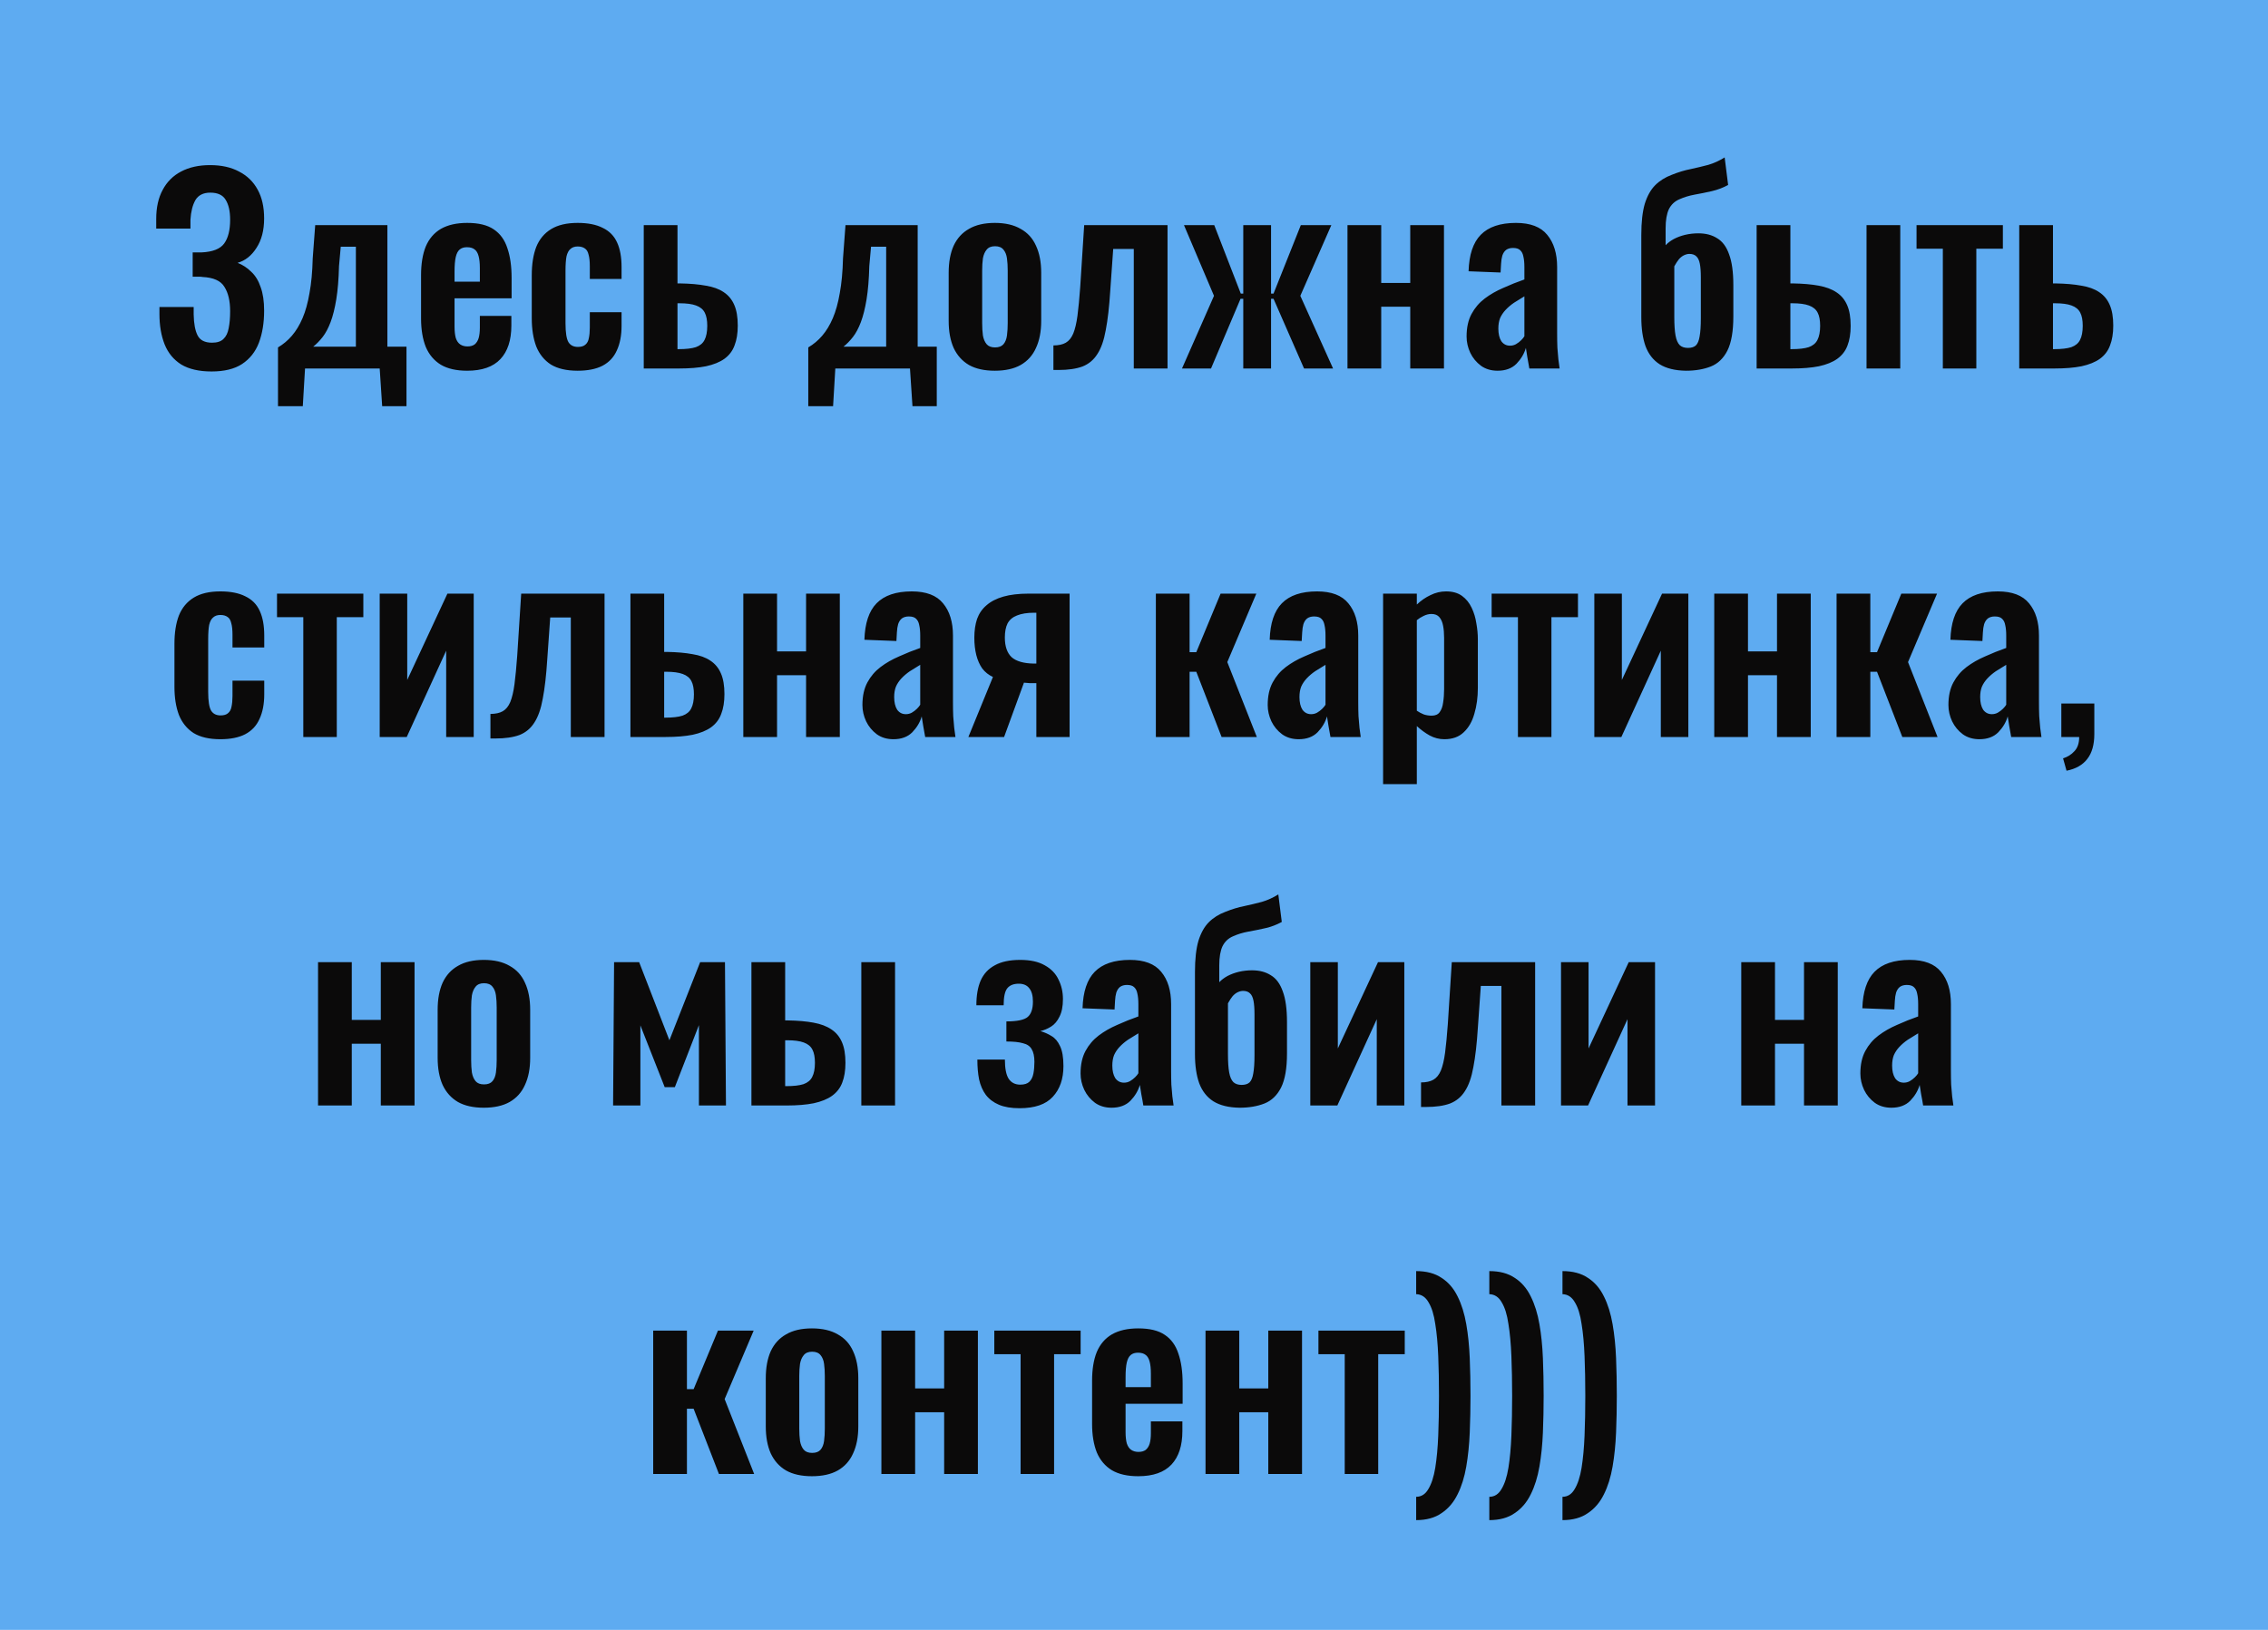 <svg width="640" height="460" viewBox="0 0 640 460" fill="none" xmlns="http://www.w3.org/2000/svg">
<rect width="640" height="460" fill="#5EABF1"/>
<path d="M59.692 104.84C56.192 104.84 53.346 104.187 51.152 102.88C49.006 101.527 47.442 99.637 46.462 97.21C45.482 94.737 44.992 91.867 44.992 88.6V86.64H54.652C54.652 86.873 54.652 87.2 54.652 87.62C54.652 87.993 54.652 88.367 54.652 88.74C54.699 91.353 55.072 93.337 55.772 94.69C56.472 96.043 57.826 96.72 59.832 96.72C61.279 96.72 62.352 96.37 63.052 95.67C63.799 94.97 64.289 93.967 64.522 92.66C64.802 91.307 64.942 89.697 64.942 87.83C64.942 84.937 64.406 82.65 63.332 80.97C62.306 79.243 60.229 78.31 57.102 78.17C56.962 78.123 56.729 78.1 56.402 78.1C56.122 78.1 55.796 78.1 55.422 78.1C55.049 78.1 54.699 78.1 54.372 78.1V71.24C54.652 71.24 54.932 71.24 55.212 71.24C55.492 71.24 55.772 71.24 56.052 71.24C56.379 71.24 56.636 71.24 56.822 71.24C59.996 71.1 62.142 70.26 63.262 68.72C64.382 67.18 64.942 64.94 64.942 62C64.942 59.62 64.522 57.753 63.682 56.4C62.889 55.047 61.442 54.37 59.342 54.37C57.382 54.37 55.982 55.07 55.142 56.47C54.349 57.87 53.882 59.713 53.742 62C53.742 62.187 53.742 62.537 53.742 63.05C53.742 63.517 53.742 64.007 53.742 64.52H44.082V61.79C44.082 58.57 44.689 55.84 45.902 53.6C47.116 51.313 48.842 49.587 51.082 48.42C53.369 47.207 56.099 46.6 59.272 46.6C62.492 46.6 65.222 47.207 67.462 48.42C69.749 49.587 71.499 51.29 72.712 53.53C73.926 55.723 74.532 58.43 74.532 61.65C74.532 65.01 73.809 67.787 72.362 69.98C70.962 72.173 69.189 73.573 67.042 74.18C68.489 74.74 69.772 75.58 70.892 76.7C72.059 77.773 72.946 79.22 73.552 81.04C74.206 82.813 74.532 85.03 74.532 87.69C74.532 91.097 74.042 94.107 73.062 96.72C72.082 99.287 70.496 101.293 68.302 102.74C66.156 104.14 63.286 104.84 59.692 104.84ZM78.446 114.64V98.05C79.939 97.163 81.246 96.067 82.366 94.76C83.532 93.407 84.536 91.75 85.376 89.79C86.216 87.83 86.869 85.473 87.336 82.72C87.849 79.967 88.153 76.7 88.246 72.92L88.946 63.54H109.316V97.84H114.706V114.64H107.846L107.146 104H86.076L85.446 114.64H78.446ZM88.386 97.84H100.426V69.63H96.156L95.666 75.09C95.573 78.777 95.316 81.903 94.896 84.47C94.476 87.037 93.939 89.183 93.286 90.91C92.632 92.637 91.886 94.037 91.046 95.11C90.206 96.183 89.319 97.093 88.386 97.84ZM131.837 104.63C128.804 104.63 126.331 104.07 124.417 102.95C122.504 101.783 121.081 100.103 120.147 97.91C119.261 95.67 118.817 92.987 118.817 89.86V77.68C118.817 74.46 119.261 71.753 120.147 69.56C121.081 67.367 122.504 65.71 124.417 64.59C126.377 63.47 128.851 62.91 131.837 62.91C135.057 62.91 137.554 63.517 139.327 64.73C141.147 65.943 142.431 67.717 143.177 70.05C143.971 72.337 144.367 75.137 144.367 78.45V84.19H128.267V92.17C128.267 93.477 128.384 94.55 128.617 95.39C128.897 96.23 129.317 96.837 129.877 97.21C130.437 97.583 131.114 97.77 131.907 97.77C132.747 97.77 133.424 97.583 133.937 97.21C134.451 96.79 134.824 96.207 135.057 95.46C135.291 94.667 135.407 93.687 135.407 92.52V89.16H144.297V91.89C144.297 95.997 143.271 99.147 141.217 101.34C139.164 103.533 136.037 104.63 131.837 104.63ZM128.267 79.5H135.407V75.65C135.407 74.25 135.291 73.13 135.057 72.29C134.824 71.403 134.451 70.773 133.937 70.4C133.424 69.98 132.701 69.77 131.767 69.77C130.927 69.77 130.251 69.98 129.737 70.4C129.224 70.82 128.851 71.52 128.617 72.5C128.384 73.48 128.267 74.88 128.267 76.7V79.5ZM163.008 104.63C159.881 104.63 157.361 104.047 155.448 102.88C153.581 101.667 152.204 99.963 151.318 97.77C150.478 95.53 150.058 92.893 150.058 89.86V77.68C150.058 74.553 150.478 71.893 151.318 69.7C152.204 67.507 153.604 65.827 155.518 64.66C157.431 63.493 159.928 62.91 163.008 62.91C165.901 62.91 168.258 63.377 170.078 64.31C171.944 65.197 173.298 66.573 174.138 68.44C174.978 70.26 175.398 72.57 175.398 75.37V78.73H166.438V75.16C166.438 73.76 166.321 72.663 166.088 71.87C165.901 71.03 165.551 70.447 165.038 70.12C164.524 69.747 163.848 69.56 163.008 69.56C162.168 69.56 161.491 69.793 160.978 70.26C160.464 70.68 160.091 71.38 159.858 72.36C159.671 73.34 159.578 74.693 159.578 76.42V91.26C159.578 93.873 159.858 95.647 160.418 96.58C160.978 97.467 161.864 97.91 163.078 97.91C164.011 97.91 164.711 97.7 165.177 97.28C165.691 96.86 166.018 96.253 166.158 95.46C166.344 94.62 166.438 93.617 166.438 92.45V88.11H175.398V91.96C175.398 94.667 174.954 96.977 174.068 98.89C173.228 100.803 171.874 102.25 170.008 103.23C168.188 104.163 165.854 104.63 163.008 104.63ZM181.658 104V63.54H191.178V79.99C191.271 79.99 191.364 79.99 191.458 79.99C191.551 79.99 191.644 79.99 191.738 79.99C191.831 79.99 191.901 79.99 191.948 79.99C194.748 80.037 197.151 80.247 199.158 80.62C201.211 80.947 202.891 81.553 204.198 82.44C205.551 83.327 206.554 84.54 207.208 86.08C207.861 87.573 208.188 89.51 208.188 91.89C208.188 94.083 207.884 95.95 207.278 97.49C206.718 99.03 205.761 100.29 204.408 101.27C203.101 102.203 201.374 102.903 199.228 103.37C197.128 103.79 194.584 104 191.598 104H181.658ZM191.178 98.54H191.528C193.581 98.54 195.191 98.353 196.358 97.98C197.524 97.56 198.341 96.883 198.808 95.95C199.321 94.97 199.578 93.64 199.578 91.96C199.578 90.373 199.344 89.137 198.878 88.25C198.411 87.317 197.594 86.64 196.428 86.22C195.308 85.8 193.744 85.59 191.738 85.59C191.691 85.59 191.598 85.59 191.458 85.59C191.364 85.59 191.271 85.59 191.178 85.59V98.54ZM228.085 114.64V98.05C229.578 97.163 230.885 96.067 232.005 94.76C233.171 93.407 234.175 91.75 235.015 89.79C235.855 87.83 236.508 85.473 236.975 82.72C237.488 79.967 237.791 76.7 237.885 72.92L238.585 63.54H258.955V97.84H264.345V114.64H257.485L256.785 104H235.715L235.085 114.64H228.085ZM238.025 97.84H250.065V69.63H245.795L245.305 75.09C245.211 78.777 244.955 81.903 244.535 84.47C244.115 87.037 243.578 89.183 242.925 90.91C242.271 92.637 241.525 94.037 240.685 95.11C239.845 96.183 238.958 97.093 238.025 97.84ZM280.724 104.63C277.784 104.63 275.357 104.093 273.444 103.02C271.531 101.9 270.084 100.29 269.104 98.19C268.171 96.09 267.704 93.547 267.704 90.56V76.98C267.704 73.993 268.171 71.45 269.104 69.35C270.084 67.25 271.531 65.663 273.444 64.59C275.357 63.47 277.784 62.91 280.724 62.91C283.664 62.91 286.091 63.47 288.004 64.59C289.964 65.663 291.411 67.25 292.344 69.35C293.324 71.45 293.814 73.993 293.814 76.98V90.56C293.814 93.547 293.324 96.09 292.344 98.19C291.411 100.29 289.964 101.9 288.004 103.02C286.091 104.093 283.664 104.63 280.724 104.63ZM280.794 98.05C281.867 98.05 282.661 97.747 283.174 97.14C283.687 96.533 284.014 95.717 284.154 94.69C284.294 93.617 284.364 92.45 284.364 91.19V76.35C284.364 75.09 284.294 73.947 284.154 72.92C284.014 71.893 283.687 71.077 283.174 70.47C282.661 69.817 281.867 69.49 280.794 69.49C279.721 69.49 278.927 69.817 278.414 70.47C277.901 71.077 277.551 71.893 277.364 72.92C277.224 73.947 277.154 75.09 277.154 76.35V91.19C277.154 92.45 277.224 93.617 277.364 94.69C277.551 95.717 277.901 96.533 278.414 97.14C278.927 97.747 279.721 98.05 280.794 98.05ZM297.261 104.42V97.49C298.708 97.49 299.874 97.233 300.761 96.72C301.648 96.207 302.348 95.343 302.861 94.13C303.374 92.87 303.771 91.19 304.051 89.09C304.331 86.943 304.588 84.26 304.821 81.04L305.941 63.54H329.461V104H319.941V70.26H314.131L313.291 82.16C313.011 86.593 312.591 90.257 312.031 93.15C311.518 96.043 310.724 98.307 309.651 99.94C308.624 101.573 307.224 102.74 305.451 103.44C303.678 104.093 301.414 104.42 298.661 104.42H297.261ZM333.545 104L342.575 83.49L334.105 63.54H342.645L350.135 82.86H350.835V63.54H358.675V82.86H359.375L367.075 63.54H375.685L366.935 83.49L376.175 104H367.985L359.375 84.33H358.675V104H350.835V84.33H350.065L341.735 104H333.545ZM380.242 104V63.54H389.762V79.85H397.952V63.54H407.472V104H397.952V86.57H389.762V104H380.242ZM422.603 104.63C420.783 104.63 419.22 104.163 417.913 103.23C416.606 102.25 415.603 101.037 414.903 99.59C414.203 98.097 413.853 96.557 413.853 94.97C413.853 92.45 414.32 90.327 415.253 88.6C416.186 86.873 417.423 85.427 418.963 84.26C420.503 83.093 422.253 82.09 424.213 81.25C426.173 80.363 428.156 79.57 430.163 78.87V75.37C430.163 74.203 430.07 73.223 429.883 72.43C429.743 71.637 429.44 71.03 428.973 70.61C428.553 70.19 427.876 69.98 426.943 69.98C426.15 69.98 425.496 70.167 424.983 70.54C424.516 70.913 424.166 71.45 423.933 72.15C423.746 72.803 423.63 73.573 423.583 74.46L423.443 76.91L414.413 76.56C414.553 71.893 415.696 68.463 417.843 66.27C420.036 64.03 423.35 62.91 427.783 62.91C431.843 62.91 434.783 64.03 436.603 66.27C438.47 68.51 439.403 71.543 439.403 75.37V94.06C439.403 95.553 439.426 96.907 439.473 98.12C439.566 99.333 439.66 100.43 439.753 101.41C439.893 102.39 440.01 103.253 440.103 104H431.563C431.423 103.067 431.236 102.017 431.003 100.85C430.816 99.637 430.676 98.75 430.583 98.19C430.116 99.823 429.23 101.317 427.923 102.67C426.616 103.977 424.843 104.63 422.603 104.63ZM426.103 97.56C426.71 97.56 427.27 97.42 427.783 97.14C428.343 96.813 428.833 96.44 429.253 96.02C429.673 95.6 429.976 95.227 430.163 94.9V83.63C429.136 84.237 428.156 84.843 427.223 85.45C426.336 86.057 425.543 86.733 424.843 87.48C424.19 88.18 423.676 88.95 423.303 89.79C422.976 90.63 422.813 91.61 422.813 92.73C422.813 94.223 423.093 95.413 423.653 96.3C424.26 97.14 425.076 97.56 426.103 97.56ZM475.755 104.63C472.675 104.583 470.202 103.977 468.335 102.81C466.515 101.643 465.185 99.94 464.345 97.7C463.552 95.46 463.155 92.73 463.155 89.51V66.34C463.155 62.7 463.482 59.76 464.135 57.52C464.835 55.28 465.815 53.53 467.075 52.27C468.335 51.01 469.898 50.03 471.765 49.33C473.632 48.583 475.405 48.047 477.085 47.72C478.812 47.347 480.468 46.95 482.055 46.53C483.642 46.063 485.182 45.363 486.675 44.43L487.655 52.2C486.208 52.993 484.668 53.577 483.035 53.95C481.402 54.323 479.792 54.65 478.205 54.93C476.665 55.21 475.218 55.653 473.865 56.26C472.558 56.82 471.578 57.753 470.925 59.06C470.318 60.367 470.015 62.163 470.015 64.45V69.21C470.622 68.557 471.392 67.973 472.325 67.46C473.305 66.947 474.378 66.55 475.545 66.27C476.758 65.99 477.995 65.85 479.255 65.85C481.355 65.85 483.128 66.317 484.575 67.25C486.068 68.137 487.188 69.653 487.935 71.8C488.728 73.9 489.125 76.793 489.125 80.48V89.3C489.125 93.5 488.565 96.72 487.445 98.96C486.325 101.153 484.762 102.647 482.755 103.44C480.748 104.233 478.415 104.63 475.755 104.63ZM476.315 98.19C477.295 98.19 478.042 97.957 478.555 97.49C479.068 96.977 479.418 96.137 479.605 94.97C479.838 93.757 479.955 92.03 479.955 89.79V78.31C479.955 76.677 479.862 75.393 479.675 74.46C479.488 73.48 479.162 72.78 478.695 72.36C478.228 71.893 477.575 71.66 476.735 71.66C476.268 71.66 475.778 71.777 475.265 72.01C474.752 72.243 474.262 72.617 473.795 73.13C473.375 73.643 472.932 74.32 472.465 75.16V89.44C472.465 91.68 472.582 93.43 472.815 94.69C473.048 95.95 473.445 96.86 474.005 97.42C474.565 97.933 475.335 98.19 476.315 98.19ZM495.701 104V63.54H505.221V79.99C505.314 79.99 505.407 79.99 505.501 79.99C505.594 79.99 505.687 79.99 505.781 79.99C505.874 79.99 505.944 79.99 505.991 79.99C508.791 80.037 511.194 80.247 513.201 80.62C515.254 80.993 516.934 81.623 518.241 82.51C519.594 83.397 520.597 84.61 521.251 86.15C521.904 87.643 522.231 89.58 522.231 91.96C522.231 94.153 521.927 96.02 521.321 97.56C520.761 99.053 519.804 100.29 518.451 101.27C517.144 102.203 515.417 102.903 513.271 103.37C511.171 103.79 508.627 104 505.641 104H495.701ZM505.221 98.54H505.571C507.624 98.54 509.234 98.353 510.401 97.98C511.567 97.56 512.384 96.883 512.851 95.95C513.364 94.97 513.621 93.64 513.621 91.96C513.621 90.373 513.387 89.137 512.921 88.25C512.454 87.317 511.637 86.64 510.471 86.22C509.351 85.8 507.787 85.59 505.781 85.59C505.734 85.59 505.641 85.59 505.501 85.59C505.407 85.59 505.314 85.59 505.221 85.59V98.54ZM526.711 104V63.54H536.231V104H526.711ZM548.244 104V70.19H540.824V63.54H565.184V70.19H557.694V104H548.244ZM569.802 104V63.54H579.322V79.99C579.415 79.99 579.509 79.99 579.602 79.99C579.695 79.99 579.789 79.99 579.882 79.99C579.975 79.99 580.045 79.99 580.092 79.99C582.892 80.037 585.295 80.247 587.302 80.62C589.355 80.947 591.035 81.553 592.342 82.44C593.695 83.327 594.699 84.54 595.352 86.08C596.005 87.573 596.332 89.51 596.332 91.89C596.332 94.083 596.029 95.95 595.422 97.49C594.862 99.03 593.905 100.29 592.552 101.27C591.245 102.203 589.519 102.903 587.372 103.37C585.272 103.79 582.729 104 579.742 104H569.802ZM579.322 98.54H579.672C581.725 98.54 583.335 98.353 584.502 97.98C585.669 97.56 586.485 96.883 586.952 95.95C587.465 94.97 587.722 93.64 587.722 91.96C587.722 90.373 587.489 89.137 587.022 88.25C586.555 87.317 585.739 86.64 584.572 86.22C583.452 85.8 581.889 85.59 579.882 85.59C579.835 85.59 579.742 85.59 579.602 85.59C579.509 85.59 579.415 85.59 579.322 85.59V98.54ZM62.177 208.63C59.051 208.63 56.531 208.047 54.617 206.88C52.751 205.667 51.374 203.963 50.487 201.77C49.647 199.53 49.227 196.893 49.227 193.86V181.68C49.227 178.553 49.647 175.893 50.487 173.7C51.374 171.507 52.774 169.827 54.687 168.66C56.601 167.493 59.097 166.91 62.177 166.91C65.071 166.91 67.427 167.377 69.247 168.31C71.114 169.197 72.467 170.573 73.307 172.44C74.147 174.26 74.567 176.57 74.567 179.37V182.73H65.607V179.16C65.607 177.76 65.491 176.663 65.257 175.87C65.071 175.03 64.721 174.447 64.207 174.12C63.694 173.747 63.017 173.56 62.177 173.56C61.337 173.56 60.661 173.793 60.147 174.26C59.634 174.68 59.261 175.38 59.027 176.36C58.841 177.34 58.747 178.693 58.747 180.42V195.26C58.747 197.873 59.027 199.647 59.587 200.58C60.147 201.467 61.034 201.91 62.247 201.91C63.181 201.91 63.881 201.7 64.347 201.28C64.861 200.86 65.187 200.253 65.327 199.46C65.514 198.62 65.607 197.617 65.607 196.45V192.11H74.567V195.96C74.567 198.667 74.124 200.977 73.237 202.89C72.397 204.803 71.044 206.25 69.177 207.23C67.357 208.163 65.024 208.63 62.177 208.63ZM85.588 208V174.19H78.168V167.54H102.528V174.19H95.037V208H85.588ZM107.146 208V167.54H114.916V191.9L126.256 167.54H133.676V208H125.906V183.64L114.776 208H107.146ZM138.394 208.42V201.49C139.84 201.49 141.007 201.233 141.894 200.72C142.78 200.207 143.48 199.343 143.994 198.13C144.507 196.87 144.904 195.19 145.184 193.09C145.464 190.943 145.72 188.26 145.954 185.04L147.074 167.54H170.594V208H161.074V174.26H155.264L154.424 186.16C154.144 190.593 153.724 194.257 153.164 197.15C152.65 200.043 151.857 202.307 150.784 203.94C149.757 205.573 148.357 206.74 146.584 207.44C144.81 208.093 142.547 208.42 139.794 208.42H138.394ZM177.898 208V167.54H187.418V183.99C187.511 183.99 187.604 183.99 187.698 183.99C187.791 183.99 187.884 183.99 187.978 183.99C188.071 183.99 188.141 183.99 188.188 183.99C190.988 184.037 193.391 184.247 195.398 184.62C197.451 184.947 199.131 185.553 200.438 186.44C201.791 187.327 202.794 188.54 203.448 190.08C204.101 191.573 204.428 193.51 204.428 195.89C204.428 198.083 204.124 199.95 203.518 201.49C202.958 203.03 202.001 204.29 200.648 205.27C199.341 206.203 197.614 206.903 195.468 207.37C193.368 207.79 190.824 208 187.838 208H177.898ZM187.418 202.54H187.768C189.821 202.54 191.431 202.353 192.598 201.98C193.764 201.56 194.581 200.883 195.048 199.95C195.561 198.97 195.818 197.64 195.818 195.96C195.818 194.373 195.584 193.137 195.118 192.25C194.651 191.317 193.834 190.64 192.668 190.22C191.548 189.8 189.984 189.59 187.978 189.59C187.931 189.59 187.838 189.59 187.698 189.59C187.604 189.59 187.511 189.59 187.418 189.59V202.54ZM209.753 208V167.54H219.273V183.85H227.463V167.54H236.983V208H227.463V190.57H219.273V208H209.753ZM252.115 208.63C250.295 208.63 248.731 208.163 247.425 207.23C246.118 206.25 245.115 205.037 244.415 203.59C243.715 202.097 243.365 200.557 243.365 198.97C243.365 196.45 243.831 194.327 244.765 192.6C245.698 190.873 246.935 189.427 248.475 188.26C250.015 187.093 251.765 186.09 253.725 185.25C255.685 184.363 257.668 183.57 259.675 182.87V179.37C259.675 178.203 259.581 177.223 259.395 176.43C259.255 175.637 258.951 175.03 258.485 174.61C258.065 174.19 257.388 173.98 256.455 173.98C255.661 173.98 255.008 174.167 254.495 174.54C254.028 174.913 253.678 175.45 253.445 176.15C253.258 176.803 253.141 177.573 253.095 178.46L252.955 180.91L243.925 180.56C244.065 175.893 245.208 172.463 247.355 170.27C249.548 168.03 252.861 166.91 257.295 166.91C261.355 166.91 264.295 168.03 266.115 170.27C267.981 172.51 268.915 175.543 268.915 179.37V198.06C268.915 199.553 268.938 200.907 268.985 202.12C269.078 203.333 269.171 204.43 269.265 205.41C269.405 206.39 269.521 207.253 269.615 208H261.075C260.935 207.067 260.748 206.017 260.515 204.85C260.328 203.637 260.188 202.75 260.095 202.19C259.628 203.823 258.741 205.317 257.435 206.67C256.128 207.977 254.355 208.63 252.115 208.63ZM255.615 201.56C256.221 201.56 256.781 201.42 257.295 201.14C257.855 200.813 258.345 200.44 258.765 200.02C259.185 199.6 259.488 199.227 259.675 198.9V187.63C258.648 188.237 257.668 188.843 256.735 189.45C255.848 190.057 255.055 190.733 254.355 191.48C253.701 192.18 253.188 192.95 252.815 193.79C252.488 194.63 252.325 195.61 252.325 196.73C252.325 198.223 252.605 199.413 253.165 200.3C253.771 201.14 254.588 201.56 255.615 201.56ZM273.265 208L280.195 191.06C278.982 190.5 277.978 189.707 277.185 188.68C276.438 187.607 275.878 186.347 275.505 184.9C275.132 183.407 274.945 181.773 274.945 180C274.945 177.993 275.202 176.22 275.715 174.68C276.275 173.14 277.162 171.857 278.375 170.83C279.588 169.757 281.175 168.94 283.135 168.38C285.095 167.82 287.475 167.54 290.275 167.54H301.825V208H292.445V192.81C291.978 192.81 291.395 192.81 290.695 192.81C289.995 192.763 289.412 192.717 288.945 192.67L283.345 208H273.265ZM291.745 187.28C291.838 187.28 291.955 187.28 292.095 187.28C292.282 187.28 292.398 187.28 292.445 187.28V172.93C292.398 172.93 292.282 172.93 292.095 172.93C291.955 172.93 291.862 172.93 291.815 172.93C289.855 172.93 288.245 173.187 286.985 173.7C285.772 174.167 284.885 174.913 284.325 175.94C283.812 176.967 283.555 178.297 283.555 179.93C283.555 182.403 284.185 184.247 285.445 185.46C286.752 186.627 288.852 187.233 291.745 187.28ZM326.169 208V167.54H335.689V184.06H337.579L344.439 167.54H354.519L346.329 186.86L354.659 208H344.719L337.579 189.59H335.689V208H326.169ZM366.48 208.63C364.66 208.63 363.097 208.163 361.79 207.23C360.483 206.25 359.48 205.037 358.78 203.59C358.08 202.097 357.73 200.557 357.73 198.97C357.73 196.45 358.197 194.327 359.13 192.6C360.063 190.873 361.3 189.427 362.84 188.26C364.38 187.093 366.13 186.09 368.09 185.25C370.05 184.363 372.033 183.57 374.04 182.87V179.37C374.04 178.203 373.947 177.223 373.76 176.43C373.62 175.637 373.317 175.03 372.85 174.61C372.43 174.19 371.753 173.98 370.82 173.98C370.027 173.98 369.373 174.167 368.86 174.54C368.393 174.913 368.043 175.45 367.81 176.15C367.623 176.803 367.507 177.573 367.46 178.46L367.32 180.91L358.29 180.56C358.43 175.893 359.573 172.463 361.72 170.27C363.913 168.03 367.227 166.91 371.66 166.91C375.72 166.91 378.66 168.03 380.48 170.27C382.347 172.51 383.28 175.543 383.28 179.37V198.06C383.28 199.553 383.303 200.907 383.35 202.12C383.443 203.333 383.537 204.43 383.63 205.41C383.77 206.39 383.887 207.253 383.98 208H375.44C375.3 207.067 375.113 206.017 374.88 204.85C374.693 203.637 374.553 202.75 374.46 202.19C373.993 203.823 373.107 205.317 371.8 206.67C370.493 207.977 368.72 208.63 366.48 208.63ZM369.98 201.56C370.587 201.56 371.147 201.42 371.66 201.14C372.22 200.813 372.71 200.44 373.13 200.02C373.55 199.6 373.853 199.227 374.04 198.9V187.63C373.013 188.237 372.033 188.843 371.1 189.45C370.213 190.057 369.42 190.733 368.72 191.48C368.067 192.18 367.553 192.95 367.18 193.79C366.853 194.63 366.69 195.61 366.69 196.73C366.69 198.223 366.97 199.413 367.53 200.3C368.137 201.14 368.953 201.56 369.98 201.56ZM390.29 221.3V167.54H399.81V170.62C400.977 169.5 402.26 168.613 403.66 167.96C405.06 167.26 406.53 166.91 408.07 166.91C409.89 166.91 411.384 167.33 412.55 168.17C413.717 169.01 414.627 170.13 415.28 171.53C415.934 172.883 416.377 174.353 416.61 175.94C416.89 177.48 417.03 178.973 417.03 180.42V194.14C417.03 196.8 416.704 199.227 416.05 201.42C415.444 203.613 414.44 205.363 413.04 206.67C411.687 207.977 409.867 208.63 407.58 208.63C406.134 208.63 404.757 208.28 403.45 207.58C402.19 206.88 400.977 205.993 399.81 204.92V221.3H390.29ZM404.01 201.98C405.037 201.98 405.784 201.653 406.25 201C406.764 200.3 407.09 199.39 407.23 198.27C407.417 197.103 407.51 195.843 407.51 194.49V180C407.51 178.74 407.417 177.62 407.23 176.64C407.044 175.613 406.694 174.797 406.18 174.19C405.667 173.583 404.92 173.28 403.94 173.28C403.194 173.28 402.447 173.467 401.7 173.84C401 174.167 400.37 174.563 399.81 175.03V200.58C400.417 201 401.07 201.35 401.77 201.63C402.47 201.863 403.217 201.98 404.01 201.98ZM428.341 208V174.19H420.921V167.54H445.281V174.19H437.791V208H428.341ZM449.9 208V167.54H457.67V191.9L469.01 167.54H476.43V208H468.66V183.64L457.53 208H449.9ZM483.738 208V167.54H493.258V183.85H501.448V167.54H510.968V208H501.448V190.57H493.258V208H483.738ZM518.259 208V167.54H527.779V184.06H529.669L536.529 167.54H546.609L538.419 186.86L546.749 208H536.809L529.669 189.59H527.779V208H518.259ZM558.57 208.63C556.75 208.63 555.187 208.163 553.88 207.23C552.573 206.25 551.57 205.037 550.87 203.59C550.17 202.097 549.82 200.557 549.82 198.97C549.82 196.45 550.287 194.327 551.22 192.6C552.153 190.873 553.39 189.427 554.93 188.26C556.47 187.093 558.22 186.09 560.18 185.25C562.14 184.363 564.123 183.57 566.13 182.87V179.37C566.13 178.203 566.037 177.223 565.85 176.43C565.71 175.637 565.407 175.03 564.94 174.61C564.52 174.19 563.843 173.98 562.91 173.98C562.117 173.98 561.463 174.167 560.95 174.54C560.483 174.913 560.133 175.45 559.9 176.15C559.713 176.803 559.597 177.573 559.55 178.46L559.41 180.91L550.38 180.56C550.52 175.893 551.663 172.463 553.81 170.27C556.003 168.03 559.317 166.91 563.75 166.91C567.81 166.91 570.75 168.03 572.57 170.27C574.437 172.51 575.37 175.543 575.37 179.37V198.06C575.37 199.553 575.393 200.907 575.44 202.12C575.533 203.333 575.627 204.43 575.72 205.41C575.86 206.39 575.977 207.253 576.07 208H567.53C567.39 207.067 567.203 206.017 566.97 204.85C566.783 203.637 566.643 202.75 566.55 202.19C566.083 203.823 565.197 205.317 563.89 206.67C562.583 207.977 560.81 208.63 558.57 208.63ZM562.07 201.56C562.677 201.56 563.237 201.42 563.75 201.14C564.31 200.813 564.8 200.44 565.22 200.02C565.64 199.6 565.943 199.227 566.13 198.9V187.63C565.103 188.237 564.123 188.843 563.19 189.45C562.303 190.057 561.51 190.733 560.81 191.48C560.157 192.18 559.643 192.95 559.27 193.79C558.943 194.63 558.78 195.61 558.78 196.73C558.78 198.223 559.06 199.413 559.62 200.3C560.227 201.14 561.043 201.56 562.07 201.56ZM583.15 217.52L582.17 214.02C583.43 213.647 584.504 212.97 585.39 211.99C586.277 211.057 586.72 209.727 586.72 208H581.68V198.55H590.99V207.16C590.99 210.147 590.337 212.48 589.03 214.16C587.724 215.887 585.764 217.007 583.15 217.52ZM89.748 312V271.54H99.268V287.85H107.458V271.54H116.978V312H107.458V294.57H99.268V312H89.748ZM136.52 312.63C133.58 312.63 131.153 312.093 129.24 311.02C127.327 309.9 125.88 308.29 124.9 306.19C123.967 304.09 123.5 301.547 123.5 298.56V284.98C123.5 281.993 123.967 279.45 124.9 277.35C125.88 275.25 127.327 273.663 129.24 272.59C131.153 271.47 133.58 270.91 136.52 270.91C139.46 270.91 141.887 271.47 143.8 272.59C145.76 273.663 147.207 275.25 148.14 277.35C149.12 279.45 149.61 281.993 149.61 284.98V298.56C149.61 301.547 149.12 304.09 148.14 306.19C147.207 308.29 145.76 309.9 143.8 311.02C141.887 312.093 139.46 312.63 136.52 312.63ZM136.59 306.05C137.663 306.05 138.457 305.747 138.97 305.14C139.483 304.533 139.81 303.717 139.95 302.69C140.09 301.617 140.16 300.45 140.16 299.19V284.35C140.16 283.09 140.09 281.947 139.95 280.92C139.81 279.893 139.483 279.077 138.97 278.47C138.457 277.817 137.663 277.49 136.59 277.49C135.517 277.49 134.723 277.817 134.21 278.47C133.697 279.077 133.347 279.893 133.16 280.92C133.02 281.947 132.95 283.09 132.95 284.35V299.19C132.95 300.45 133.02 301.617 133.16 302.69C133.347 303.717 133.697 304.533 134.21 305.14C134.723 305.747 135.517 306.05 136.59 306.05ZM173.007 312L173.287 271.54H180.357L188.897 293.59L197.577 271.54H204.577L204.857 312H197.227V289.32L190.437 306.82H187.567L180.707 289.39V312H173.007ZM212.043 312V271.54H221.563V287.99C221.657 287.99 221.75 287.99 221.843 287.99C221.937 287.99 222.03 287.99 222.123 287.99C222.217 287.99 222.287 287.99 222.333 287.99C225.133 288.037 227.537 288.247 229.543 288.62C231.597 288.993 233.277 289.623 234.583 290.51C235.937 291.397 236.94 292.61 237.593 294.15C238.247 295.643 238.573 297.58 238.573 299.96C238.573 302.153 238.27 304.02 237.663 305.56C237.103 307.053 236.147 308.29 234.793 309.27C233.487 310.203 231.76 310.903 229.613 311.37C227.513 311.79 224.97 312 221.983 312H212.043ZM221.563 306.54H221.913C223.967 306.54 225.577 306.353 226.743 305.98C227.91 305.56 228.727 304.883 229.193 303.95C229.707 302.97 229.963 301.64 229.963 299.96C229.963 298.373 229.73 297.137 229.263 296.25C228.797 295.317 227.98 294.64 226.813 294.22C225.693 293.8 224.13 293.59 222.123 293.59C222.077 293.59 221.983 293.59 221.843 293.59C221.75 293.59 221.657 293.59 221.563 293.59V306.54ZM243.053 312V271.54H252.573V312H243.053ZM287.698 312.77C285.365 312.77 283.428 312.443 281.888 311.79C280.348 311.137 279.111 310.203 278.178 308.99C277.291 307.777 276.661 306.33 276.288 304.65C275.961 302.97 275.798 301.103 275.798 299.05H283.568C283.568 301.523 283.918 303.32 284.618 304.44C285.365 305.56 286.461 306.12 287.908 306.12C289.075 306.12 289.938 305.84 290.498 305.28C291.058 304.72 291.431 303.95 291.618 302.97C291.805 301.99 291.898 300.893 291.898 299.68C291.898 298.14 291.641 296.95 291.128 296.11C290.661 295.27 289.845 294.71 288.678 294.43C287.558 294.103 285.995 293.94 283.988 293.94V288.27C287.021 288.27 289.028 287.85 290.008 287.01C290.988 286.17 291.478 284.723 291.478 282.67C291.478 280.99 291.128 279.73 290.428 278.89C289.775 278.05 288.795 277.63 287.488 277.63C286.041 277.63 284.968 278.05 284.268 278.89C283.568 279.73 283.218 281.34 283.218 283.72H275.518C275.518 280.967 275.915 278.657 276.708 276.79C277.548 274.877 278.878 273.43 280.698 272.45C282.518 271.423 284.921 270.91 287.908 270.91C290.755 270.91 293.065 271.423 294.838 272.45C296.611 273.43 297.895 274.76 298.688 276.44C299.528 278.12 299.948 279.963 299.948 281.97C299.948 284.023 299.621 285.68 298.968 286.94C298.361 288.2 297.568 289.133 296.588 289.74C295.608 290.347 294.605 290.767 293.578 291C294.698 291.327 295.748 291.793 296.728 292.4C297.708 292.96 298.501 293.893 299.108 295.2C299.761 296.507 300.088 298.397 300.088 300.87C300.088 304.51 299.085 307.403 297.078 309.55C295.118 311.697 291.991 312.77 287.698 312.77ZM313.672 312.63C311.852 312.63 310.289 312.163 308.982 311.23C307.676 310.25 306.672 309.037 305.972 307.59C305.272 306.097 304.922 304.557 304.922 302.97C304.922 300.45 305.389 298.327 306.322 296.6C307.256 294.873 308.492 293.427 310.032 292.26C311.572 291.093 313.322 290.09 315.282 289.25C317.242 288.363 319.226 287.57 321.232 286.87V283.37C321.232 282.203 321.139 281.223 320.952 280.43C320.812 279.637 320.509 279.03 320.042 278.61C319.622 278.19 318.946 277.98 318.012 277.98C317.219 277.98 316.566 278.167 316.052 278.54C315.586 278.913 315.236 279.45 315.002 280.15C314.816 280.803 314.699 281.573 314.652 282.46L314.512 284.91L305.482 284.56C305.622 279.893 306.766 276.463 308.912 274.27C311.106 272.03 314.419 270.91 318.852 270.91C322.912 270.91 325.852 272.03 327.672 274.27C329.539 276.51 330.472 279.543 330.472 283.37V302.06C330.472 303.553 330.496 304.907 330.542 306.12C330.636 307.333 330.729 308.43 330.822 309.41C330.962 310.39 331.079 311.253 331.172 312H322.632C322.492 311.067 322.306 310.017 322.072 308.85C321.886 307.637 321.746 306.75 321.652 306.19C321.186 307.823 320.299 309.317 318.992 310.67C317.686 311.977 315.912 312.63 313.672 312.63ZM317.172 305.56C317.779 305.56 318.339 305.42 318.852 305.14C319.412 304.813 319.902 304.44 320.322 304.02C320.742 303.6 321.046 303.227 321.232 302.9V291.63C320.206 292.237 319.226 292.843 318.292 293.45C317.406 294.057 316.612 294.733 315.912 295.48C315.259 296.18 314.746 296.95 314.372 297.79C314.046 298.63 313.882 299.61 313.882 300.73C313.882 302.223 314.162 303.413 314.722 304.3C315.329 305.14 316.146 305.56 317.172 305.56ZM349.803 312.63C346.723 312.583 344.249 311.977 342.383 310.81C340.563 309.643 339.233 307.94 338.393 305.7C337.599 303.46 337.203 300.73 337.203 297.51V274.34C337.203 270.7 337.529 267.76 338.183 265.52C338.883 263.28 339.863 261.53 341.123 260.27C342.383 259.01 343.946 258.03 345.813 257.33C347.679 256.583 349.453 256.047 351.133 255.72C352.859 255.347 354.516 254.95 356.103 254.53C357.689 254.063 359.229 253.363 360.723 252.43L361.703 260.2C360.256 260.993 358.716 261.577 357.083 261.95C355.449 262.323 353.839 262.65 352.253 262.93C350.713 263.21 349.266 263.653 347.913 264.26C346.606 264.82 345.626 265.753 344.973 267.06C344.366 268.367 344.063 270.163 344.063 272.45V277.21C344.669 276.557 345.439 275.973 346.373 275.46C347.353 274.947 348.426 274.55 349.593 274.27C350.806 273.99 352.043 273.85 353.303 273.85C355.403 273.85 357.176 274.317 358.623 275.25C360.116 276.137 361.236 277.653 361.983 279.8C362.776 281.9 363.173 284.793 363.173 288.48V297.3C363.173 301.5 362.613 304.72 361.493 306.96C360.373 309.153 358.809 310.647 356.803 311.44C354.796 312.233 352.463 312.63 349.803 312.63ZM350.363 306.19C351.343 306.19 352.089 305.957 352.603 305.49C353.116 304.977 353.466 304.137 353.653 302.97C353.886 301.757 354.003 300.03 354.003 297.79V286.31C354.003 284.677 353.909 283.393 353.723 282.46C353.536 281.48 353.209 280.78 352.743 280.36C352.276 279.893 351.623 279.66 350.783 279.66C350.316 279.66 349.826 279.777 349.313 280.01C348.799 280.243 348.309 280.617 347.843 281.13C347.423 281.643 346.979 282.32 346.513 283.16V297.44C346.513 299.68 346.629 301.43 346.863 302.69C347.096 303.95 347.493 304.86 348.053 305.42C348.613 305.933 349.383 306.19 350.363 306.19ZM369.748 312V271.54H377.518V295.9L388.858 271.54H396.278V312H388.508V287.64L377.378 312H369.748ZM400.996 312.42V305.49C402.443 305.49 403.61 305.233 404.496 304.72C405.383 304.207 406.083 303.343 406.596 302.13C407.11 300.87 407.506 299.19 407.786 297.09C408.066 294.943 408.323 292.26 408.556 289.04L409.676 271.54H433.196V312H423.676V278.26H417.866L417.026 290.16C416.746 294.593 416.326 298.257 415.766 301.15C415.253 304.043 414.46 306.307 413.386 307.94C412.36 309.573 410.96 310.74 409.186 311.44C407.413 312.093 405.15 312.42 402.396 312.42H400.996ZM440.5 312V271.54H448.27V295.9L459.61 271.54H467.03V312H459.26V287.64L448.13 312H440.5ZM491.36 312V271.54H500.88V287.85H509.07V271.54H518.59V312H509.07V294.57H500.88V312H491.36ZM533.721 312.63C531.901 312.63 530.338 312.163 529.031 311.23C527.725 310.25 526.721 309.037 526.021 307.59C525.321 306.097 524.971 304.557 524.971 302.97C524.971 300.45 525.438 298.327 526.371 296.6C527.305 294.873 528.541 293.427 530.081 292.26C531.621 291.093 533.371 290.09 535.331 289.25C537.291 288.363 539.275 287.57 541.281 286.87V283.37C541.281 282.203 541.188 281.223 541.001 280.43C540.861 279.637 540.558 279.03 540.091 278.61C539.671 278.19 538.995 277.98 538.061 277.98C537.268 277.98 536.615 278.167 536.101 278.54C535.635 278.913 535.285 279.45 535.051 280.15C534.865 280.803 534.748 281.573 534.701 282.46L534.561 284.91L525.531 284.56C525.671 279.893 526.815 276.463 528.961 274.27C531.155 272.03 534.468 270.91 538.901 270.91C542.961 270.91 545.901 272.03 547.721 274.27C549.588 276.51 550.521 279.543 550.521 283.37V302.06C550.521 303.553 550.545 304.907 550.591 306.12C550.685 307.333 550.778 308.43 550.871 309.41C551.011 310.39 551.128 311.253 551.221 312H542.681C542.541 311.067 542.355 310.017 542.121 308.85C541.935 307.637 541.795 306.75 541.701 306.19C541.235 307.823 540.348 309.317 539.041 310.67C537.735 311.977 535.961 312.63 533.721 312.63ZM537.221 305.56C537.828 305.56 538.388 305.42 538.901 305.14C539.461 304.813 539.951 304.44 540.371 304.02C540.791 303.6 541.095 303.227 541.281 302.9V291.63C540.255 292.237 539.275 292.843 538.341 293.45C537.455 294.057 536.661 294.733 535.961 295.48C535.308 296.18 534.795 296.95 534.421 297.79C534.095 298.63 533.931 299.61 533.931 300.73C533.931 302.223 534.211 303.413 534.771 304.3C535.378 305.14 536.195 305.56 537.221 305.56ZM184.324 416V375.54H193.844V392.06H195.734L202.594 375.54H212.674L204.484 394.86L212.814 416H202.874L195.734 397.59H193.844V416H184.324ZM229.113 416.63C226.173 416.63 223.746 416.093 221.833 415.02C219.919 413.9 218.473 412.29 217.493 410.19C216.559 408.09 216.093 405.547 216.093 402.56V388.98C216.093 385.993 216.559 383.45 217.493 381.35C218.473 379.25 219.919 377.663 221.833 376.59C223.746 375.47 226.173 374.91 229.113 374.91C232.053 374.91 234.479 375.47 236.393 376.59C238.353 377.663 239.799 379.25 240.733 381.35C241.713 383.45 242.203 385.993 242.203 388.98V402.56C242.203 405.547 241.713 408.09 240.733 410.19C239.799 412.29 238.353 413.9 236.393 415.02C234.479 416.093 232.053 416.63 229.113 416.63ZM229.183 410.05C230.256 410.05 231.049 409.747 231.563 409.14C232.076 408.533 232.403 407.717 232.543 406.69C232.683 405.617 232.753 404.45 232.753 403.19V388.35C232.753 387.09 232.683 385.947 232.543 384.92C232.403 383.893 232.076 383.077 231.563 382.47C231.049 381.817 230.256 381.49 229.183 381.49C228.109 381.49 227.316 381.817 226.803 382.47C226.289 383.077 225.939 383.893 225.753 384.92C225.613 385.947 225.543 387.09 225.543 388.35V403.19C225.543 404.45 225.613 405.617 225.753 406.69C225.939 407.717 226.289 408.533 226.803 409.14C227.316 409.747 228.109 410.05 229.183 410.05ZM248.718 416V375.54H258.238V391.85H266.428V375.54H275.948V416H266.428V398.57H258.238V416H248.718ZM288 416V382.19H280.58V375.54H304.94V382.19H297.45V416H288ZM321.193 416.63C318.159 416.63 315.686 416.07 313.773 414.95C311.859 413.783 310.436 412.103 309.503 409.91C308.616 407.67 308.173 404.987 308.173 401.86V389.68C308.173 386.46 308.616 383.753 309.503 381.56C310.436 379.367 311.859 377.71 313.773 376.59C315.733 375.47 318.206 374.91 321.193 374.91C324.413 374.91 326.909 375.517 328.683 376.73C330.503 377.943 331.786 379.717 332.533 382.05C333.326 384.337 333.723 387.137 333.723 390.45V396.19H317.623V404.17C317.623 405.477 317.739 406.55 317.973 407.39C318.253 408.23 318.673 408.837 319.233 409.21C319.793 409.583 320.469 409.77 321.263 409.77C322.103 409.77 322.779 409.583 323.293 409.21C323.806 408.79 324.179 408.207 324.413 407.46C324.646 406.667 324.763 405.687 324.763 404.52V401.16H333.653V403.89C333.653 407.997 332.626 411.147 330.573 413.34C328.519 415.533 325.393 416.63 321.193 416.63ZM317.623 391.5H324.763V387.65C324.763 386.25 324.646 385.13 324.413 384.29C324.179 383.403 323.806 382.773 323.293 382.4C322.779 381.98 322.056 381.77 321.123 381.77C320.283 381.77 319.606 381.98 319.093 382.4C318.579 382.82 318.206 383.52 317.973 384.5C317.739 385.48 317.623 386.88 317.623 388.7V391.5ZM340.183 416V375.54H349.703V391.85H357.893V375.54H367.413V416H357.893V398.57H349.703V416H340.183ZM379.464 416V382.19H372.044V375.54H396.404V382.19H388.914V416H379.464ZM399.623 429.02V422.44C401.069 422.44 402.213 421.717 403.053 420.27C403.939 418.823 404.593 416.817 405.013 414.25C405.433 411.637 405.713 408.603 405.853 405.15C405.993 401.697 406.063 397.963 406.063 393.95C406.063 389.937 405.993 386.203 405.853 382.75C405.713 379.25 405.433 376.217 405.013 373.65C404.639 371.037 404.009 369.007 403.123 367.56C402.283 366.067 401.116 365.297 399.623 365.25V358.74C402.516 358.74 404.896 359.37 406.763 360.63C408.676 361.843 410.193 363.593 411.313 365.88C412.433 368.12 413.249 370.733 413.763 373.72C414.276 376.66 414.603 379.857 414.743 383.31C414.883 386.717 414.953 390.263 414.953 393.95C414.953 397.45 414.883 400.903 414.743 404.31C414.603 407.717 414.276 410.913 413.763 413.9C413.249 416.887 412.433 419.5 411.313 421.74C410.193 424.027 408.676 425.8 406.763 427.06C404.896 428.367 402.516 429.02 399.623 429.02ZM420.267 429.02V422.44C421.714 422.44 422.857 421.717 423.697 420.27C424.584 418.823 425.237 416.817 425.657 414.25C426.077 411.637 426.357 408.603 426.497 405.15C426.637 401.697 426.707 397.963 426.707 393.95C426.707 389.937 426.637 386.203 426.497 382.75C426.357 379.25 426.077 376.217 425.657 373.65C425.284 371.037 424.654 369.007 423.767 367.56C422.927 366.067 421.761 365.297 420.267 365.25V358.74C423.161 358.74 425.541 359.37 427.407 360.63C429.321 361.843 430.837 363.593 431.957 365.88C433.077 368.12 433.894 370.733 434.407 373.72C434.921 376.66 435.247 379.857 435.387 383.31C435.527 386.717 435.597 390.263 435.597 393.95C435.597 397.45 435.527 400.903 435.387 404.31C435.247 407.717 434.921 410.913 434.407 413.9C433.894 416.887 433.077 419.5 431.957 421.74C430.837 424.027 429.321 425.8 427.407 427.06C425.541 428.367 423.161 429.02 420.267 429.02ZM440.912 429.02V422.44C442.359 422.44 443.502 421.717 444.342 420.27C445.229 418.823 445.882 416.817 446.302 414.25C446.722 411.637 447.002 408.603 447.142 405.15C447.282 401.697 447.352 397.963 447.352 393.95C447.352 389.937 447.282 386.203 447.142 382.75C447.002 379.25 446.722 376.217 446.302 373.65C445.929 371.037 445.299 369.007 444.412 367.56C443.572 366.067 442.405 365.297 440.912 365.25V358.74C443.805 358.74 446.185 359.37 448.052 360.63C449.965 361.843 451.482 363.593 452.602 365.88C453.722 368.12 454.539 370.733 455.052 373.72C455.565 376.66 455.892 379.857 456.032 383.31C456.172 386.717 456.242 390.263 456.242 393.95C456.242 397.45 456.172 400.903 456.032 404.31C455.892 407.717 455.565 410.913 455.052 413.9C454.539 416.887 453.722 419.5 452.602 421.74C451.482 424.027 449.965 425.8 448.052 427.06C446.185 428.367 443.805 429.02 440.912 429.02Z" fill="#0B0A0A"/>
</svg>
